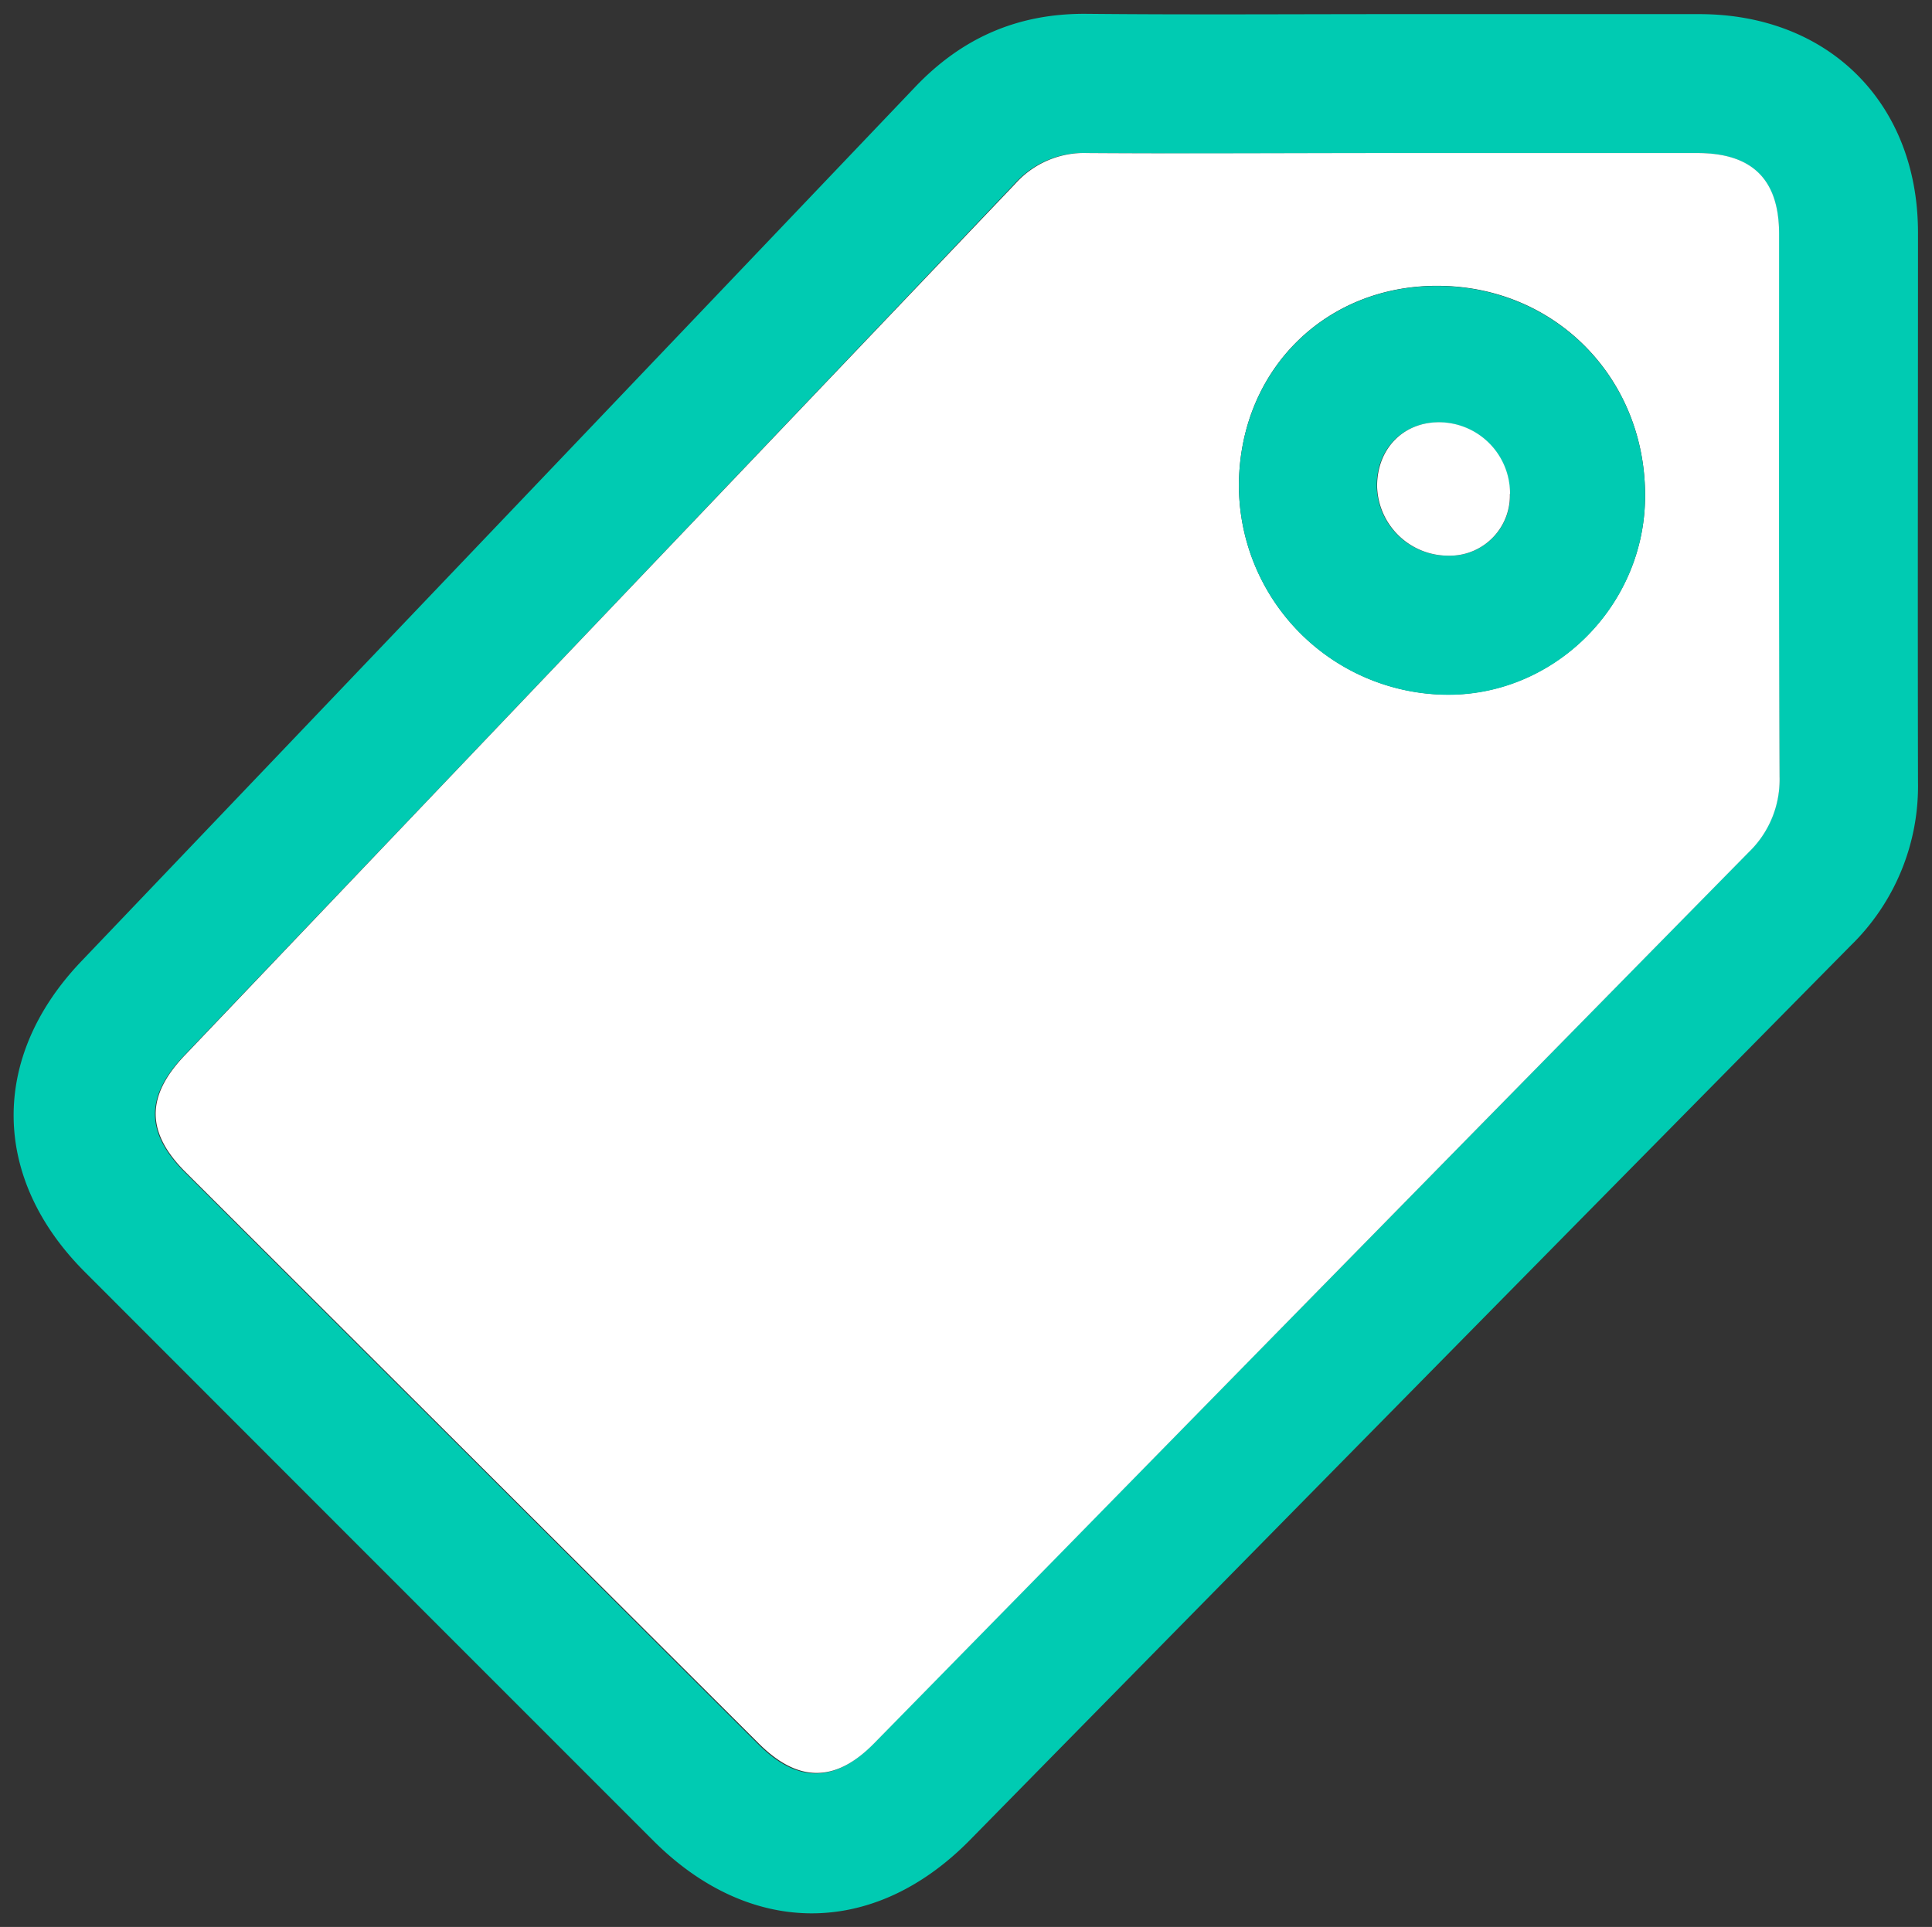 <svg id="Layer_1" data-name="Layer 1" xmlns="http://www.w3.org/2000/svg" viewBox="0 0 328.15 327.35"><rect x="0" y="0" width="328.15" height="327.35" fill="#333333" stroke="none"/><g id="Layer_2" data-name="Layer 2"><g id="Layer_1-2" data-name="Layer 1-2"><path d="M236.62,2.4h52c22,0,37.13,15.14,37.15,37.06,0,31.12-.06,62.25,0,93.36a37.81,37.81,0,0,1-11.43,27.82q-74.91,75.9-149.65,152c-16.3,16.54-37.27,16.51-53.72.06q-48.3-48.3-96.54-96.6c-15.91-15.91-16.17-36.47-.65-52.76Q84.63,89.1,155.39,14.83c8-8.42,17.52-12.59,29.21-12.48C201.94,2.52,219.24,2.4,236.62,2.4Zm0,23.66c-17.34,0-34.67.09-52-.06a15.64,15.64,0,0,0-12.36,5.28q-70.41,74.09-141,148.05c-6.63,6.95-6.58,13.12.14,19.83l97.44,97.2c6.6,6.57,12.93,6.55,19.46-.08q15.9-16.2,31.77-32.4,58.4-59.52,116.8-119A17.12,17.12,0,0,0,302.23,132c-.14-30.75-.07-61.5-.08-92.25,0-9.22-4.55-13.73-13.86-13.73q-25.8-.06-51.62,0Z" fill="#00cbb2"/><path d="M236.67,26h51.65c9.31,0,13.86,4.51,13.86,13.73,0,30.75-.06,61.5.08,92.25A17.1,17.1,0,0,1,297,144.8q-58.46,59.46-116.79,119l-31.78,32.4c-6.52,6.63-12.81,6.65-19.45.08L31.52,199.12c-6.72-6.71-6.77-12.88-.14-19.83l141-148A15.66,15.66,0,0,1,184.66,26C202,26.12,219.33,26,236.67,26ZM210.43,82a35.62,35.62,0,0,0,34.91,36c18.28.35,33.73-14.68,34.07-33.14.38-20.12-14.78-36-34.72-36.3-19.24-.32-33.95,14-34.26,33.42Z" fill="#fff"/><path d="M210.43,82c.31-19.38,15-33.74,34.26-33.41,19.94.33,35.1,16.18,34.72,36.3-.34,18.46-15.77,33.51-34.07,33.14A35.62,35.62,0,0,1,210.43,82Zm46,2a12.11,12.11,0,0,0-12-12.24h-.08c-6.15,0-10.57,4.57-10.52,10.84A12.09,12.09,0,0,0,246,94.4a10.21,10.21,0,0,0,10.48-10,4.51,4.51,0,0,0,0-.52Z" fill="#00cbb2"/><path d="M256.45,83.93a10.21,10.21,0,0,1-10,10.47H246a12.09,12.09,0,0,1-12.1-11.83c0-6.28,4.37-10.84,10.52-10.84a12.11,12.11,0,0,1,12.06,12.16Z" fill="#fff"/></g></g></svg>